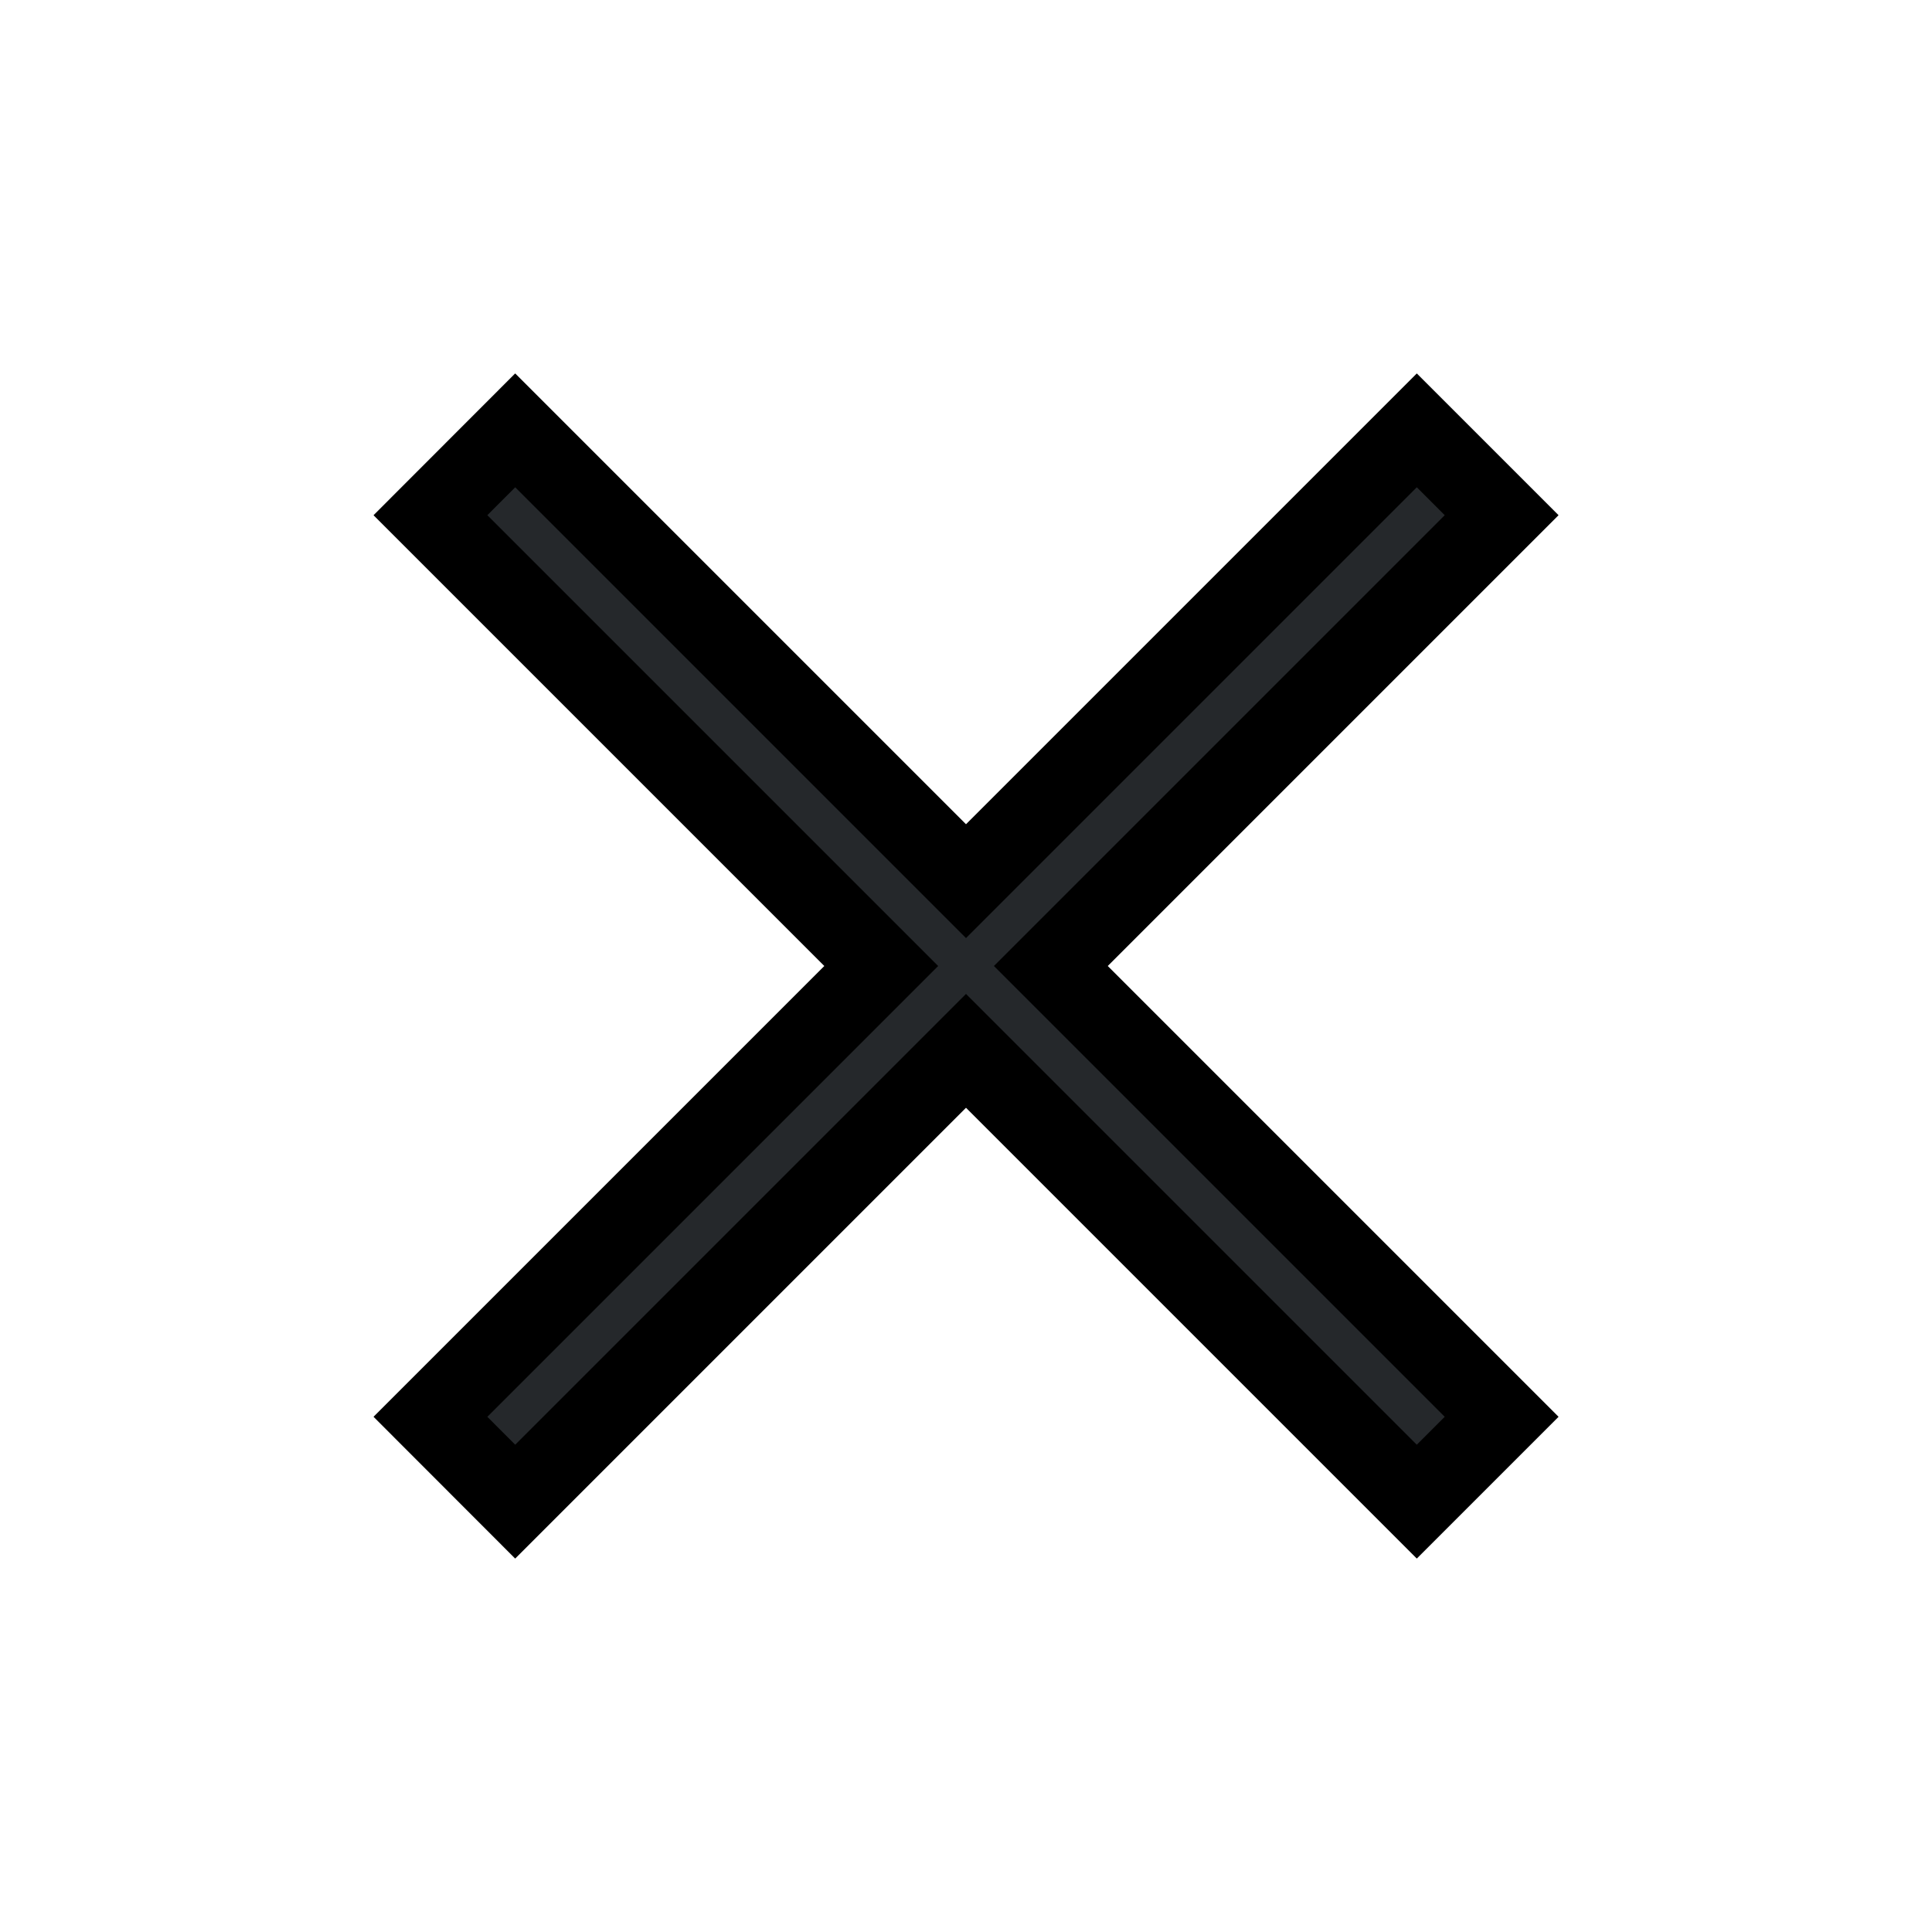 <svg width="24" height="24" viewBox="0 0 24 24" fill="none" stroke="currentColor"
     xmlns="http://www.w3.org/2000/svg">
    <mask id="mask0_1348_2179" style="mask-type:alpha" maskUnits="userSpaceOnUse" x="0" y="0"
          width="24" height="24">
        <rect width="24" height="24" fill="#D9D9D9"/>
    </mask>
    <g mask="url(#mask0_1348_2179)">
        <path d="M6.4 18.654L5.347 17.6L10.947 12L5.347 6.4L6.4 5.346L12 10.946L17.6 5.346L18.654 6.4L13.054 12L18.654 17.6L17.6 18.654L12 13.054L6.4 18.654Z"
              fill="#25282B"/>
    </g>
</svg>
